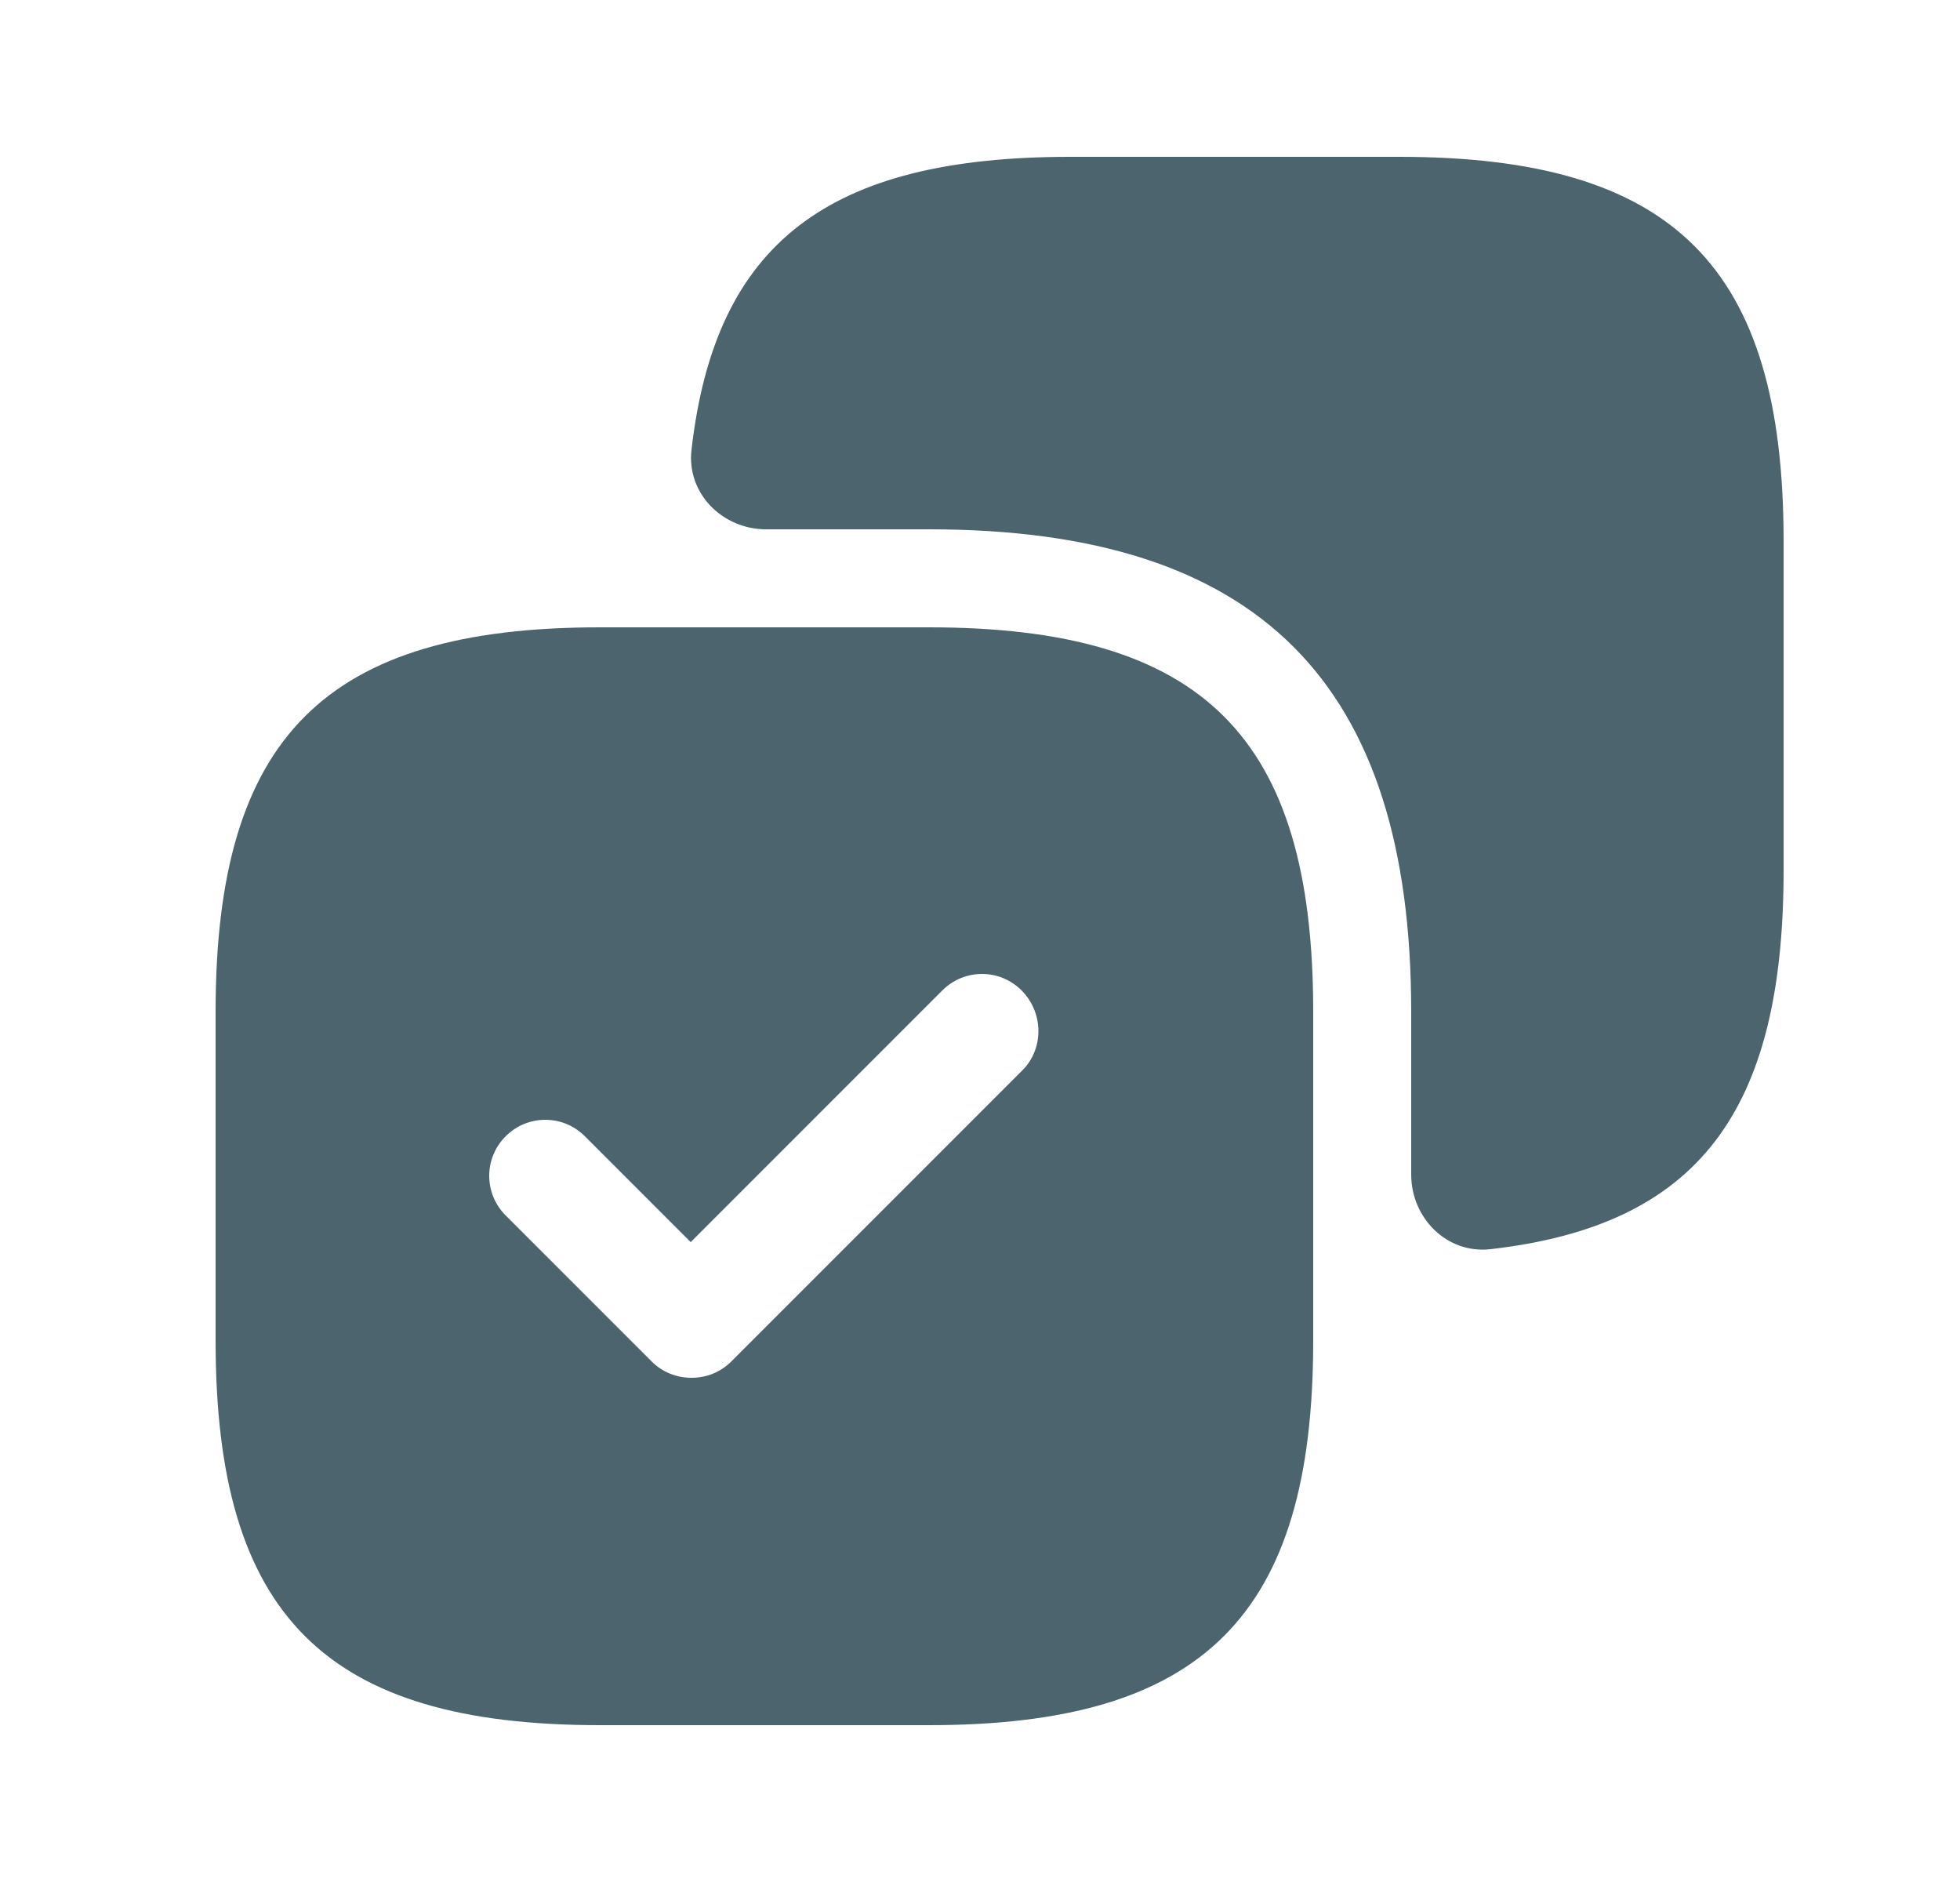 <svg width="25" height="24" viewBox="0 0 25 24" fill="none" xmlns="http://www.w3.org/2000/svg">
<path fill-rule="evenodd" clip-rule="evenodd" d="M13.65 2H17.85C21.35 2 22.75 3.4 22.75 6.9V11.1C22.75 14.183 21.656 15.629 19.011 15.93C18.458 15.993 18 15.535 18 14.978V12.9C18 8.7 16.05 6.75 11.85 6.75H9.772C9.215 6.75 8.757 6.292 8.82 5.739C9.121 3.094 10.567 2 13.65 2ZM7.65 8H11.85C15.35 8 16.75 9.4 16.75 12.9V17.1C16.75 20.6 15.35 22 11.85 22H7.65C4.15 22 2.75 20.6 2.75 17.1V12.9C2.75 9.4 4.15 8 7.65 8ZM9.33 17.36L13.04 13.65C13.32 13.37 13.31 12.91 13.03 12.63C12.75 12.35 12.3 12.35 12.02 12.63L8.81 15.84L7.46 14.49C7.18 14.21 6.73 14.21 6.45 14.49C6.17 14.77 6.17 15.22 6.45 15.5L8.31 17.36C8.45 17.5 8.63 17.57 8.82 17.57C9.01 17.57 9.19 17.5 9.33 17.36Z" fill="#4C646E"/>
</svg>
